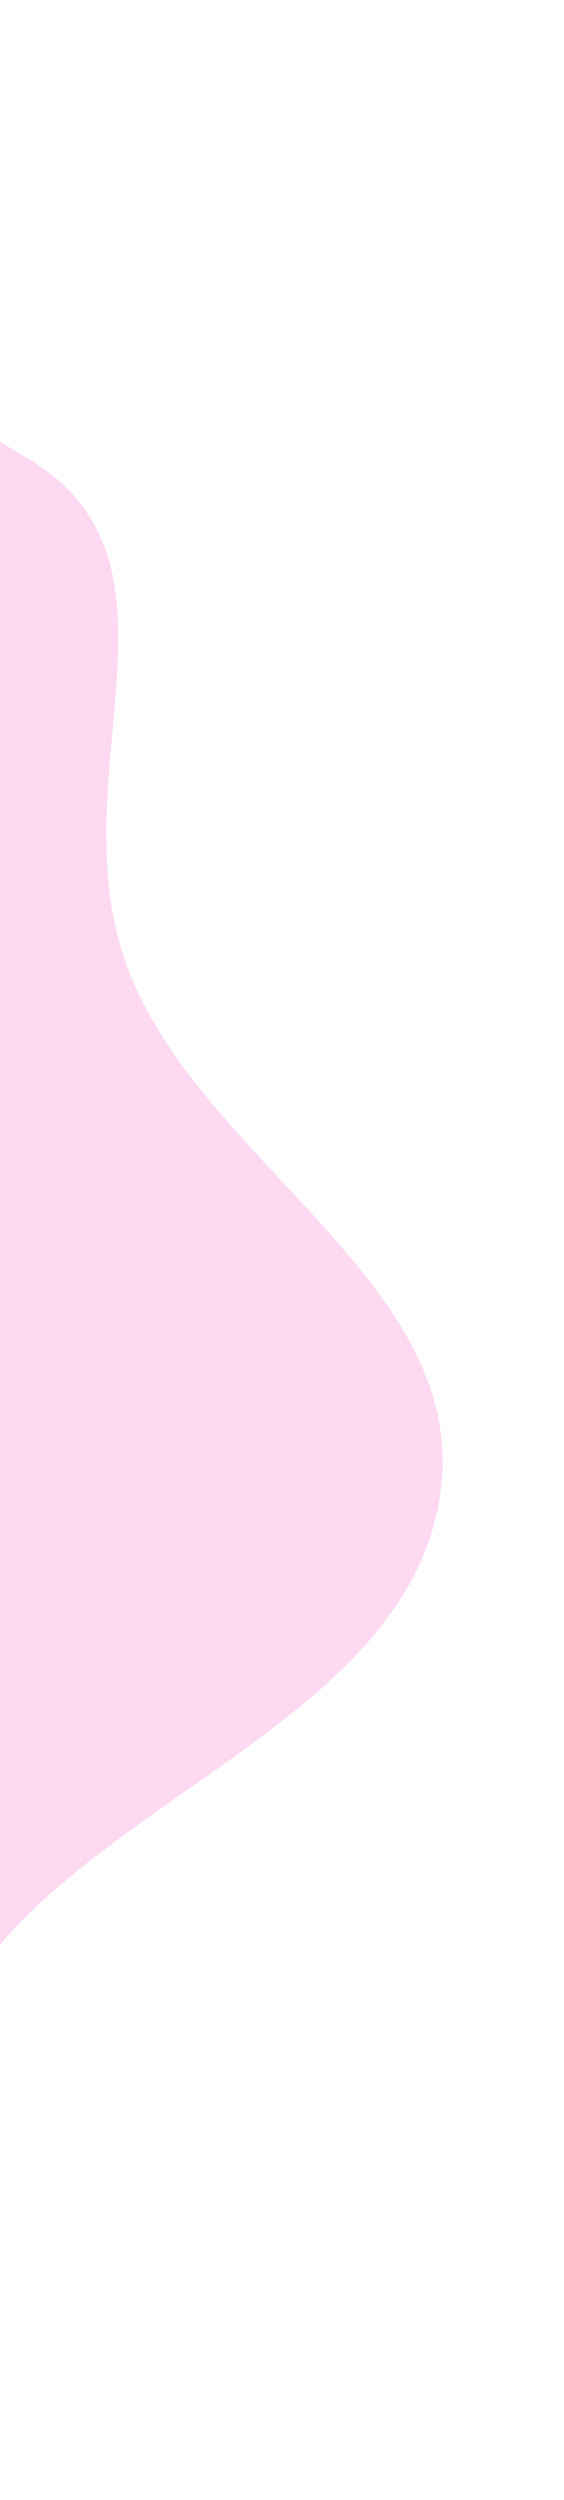 <svg width="331" height="1465" viewBox="0 0 331 1465" fill="none" xmlns="http://www.w3.org/2000/svg">
<g filter="url(#filter0_bd_154_806)">
<path fill-rule="evenodd" clip-rule="evenodd" d="M-168.217 1366.11C-274.488 1284.29 -515.479 1110.08 -608.707 1013.66C-680.791 939.107 -1108.6 1049.05 -1142.48 951.039C-1177.57 849.557 -937.809 782.688 -845.857 735.377C-753.905 688.067 -734.606 619.314 -723.809 555.547C-708.654 466.047 -592.92 416.854 -518.248 365.24C-446.111 315.379 -502.84 85.438 -416.016 73.127C-287.836 54.953 -96.581 202.64 15.172 268C120.904 329.838 31.125 456.205 76.012 570.171C119.705 681.108 271.808 751.89 258.958 870.426C246.176 988.333 100.722 1038.99 16.173 1122.15C-56.229 1193.37 -48.275 1269.55 -138.328 1316.5C-233.082 1365.9 -83.548 1431.31 -168.217 1366.11Z" fill="#FF9EDE" fill-opacity="0.4" shape-rendering="crispEdges"/>
</g>
<defs>
<filter id="filter0_bd_154_806" x="-1265.96" y="-48.41" width="1645.69" height="1561.89" filterUnits="userSpaceOnUse" color-interpolation-filters="sRGB">
<feFlood flood-opacity="0" result="BackgroundImageFix"/>
<feGaussianBlur in="BackgroundImage" stdDeviation="60"/>
<feComposite in2="SourceAlpha" operator="in" result="effect1_backgroundBlur_154_806"/>
<feColorMatrix in="SourceAlpha" type="matrix" values="0 0 0 0 0 0 0 0 0 0 0 0 0 0 0 0 0 0 127 0" result="hardAlpha"/>
<feOffset/>
<feGaussianBlur stdDeviation="35.5"/>
<feComposite in2="hardAlpha" operator="out"/>
<feColorMatrix type="matrix" values="0 0 0 0 0 0 0 0 0 0 0 0 0 0 0 0 0 0 0.1 0"/>
<feBlend mode="normal" in2="effect1_backgroundBlur_154_806" result="effect2_dropShadow_154_806"/>
<feBlend mode="normal" in="SourceGraphic" in2="effect2_dropShadow_154_806" result="shape"/>
</filter>
</defs>
</svg>
